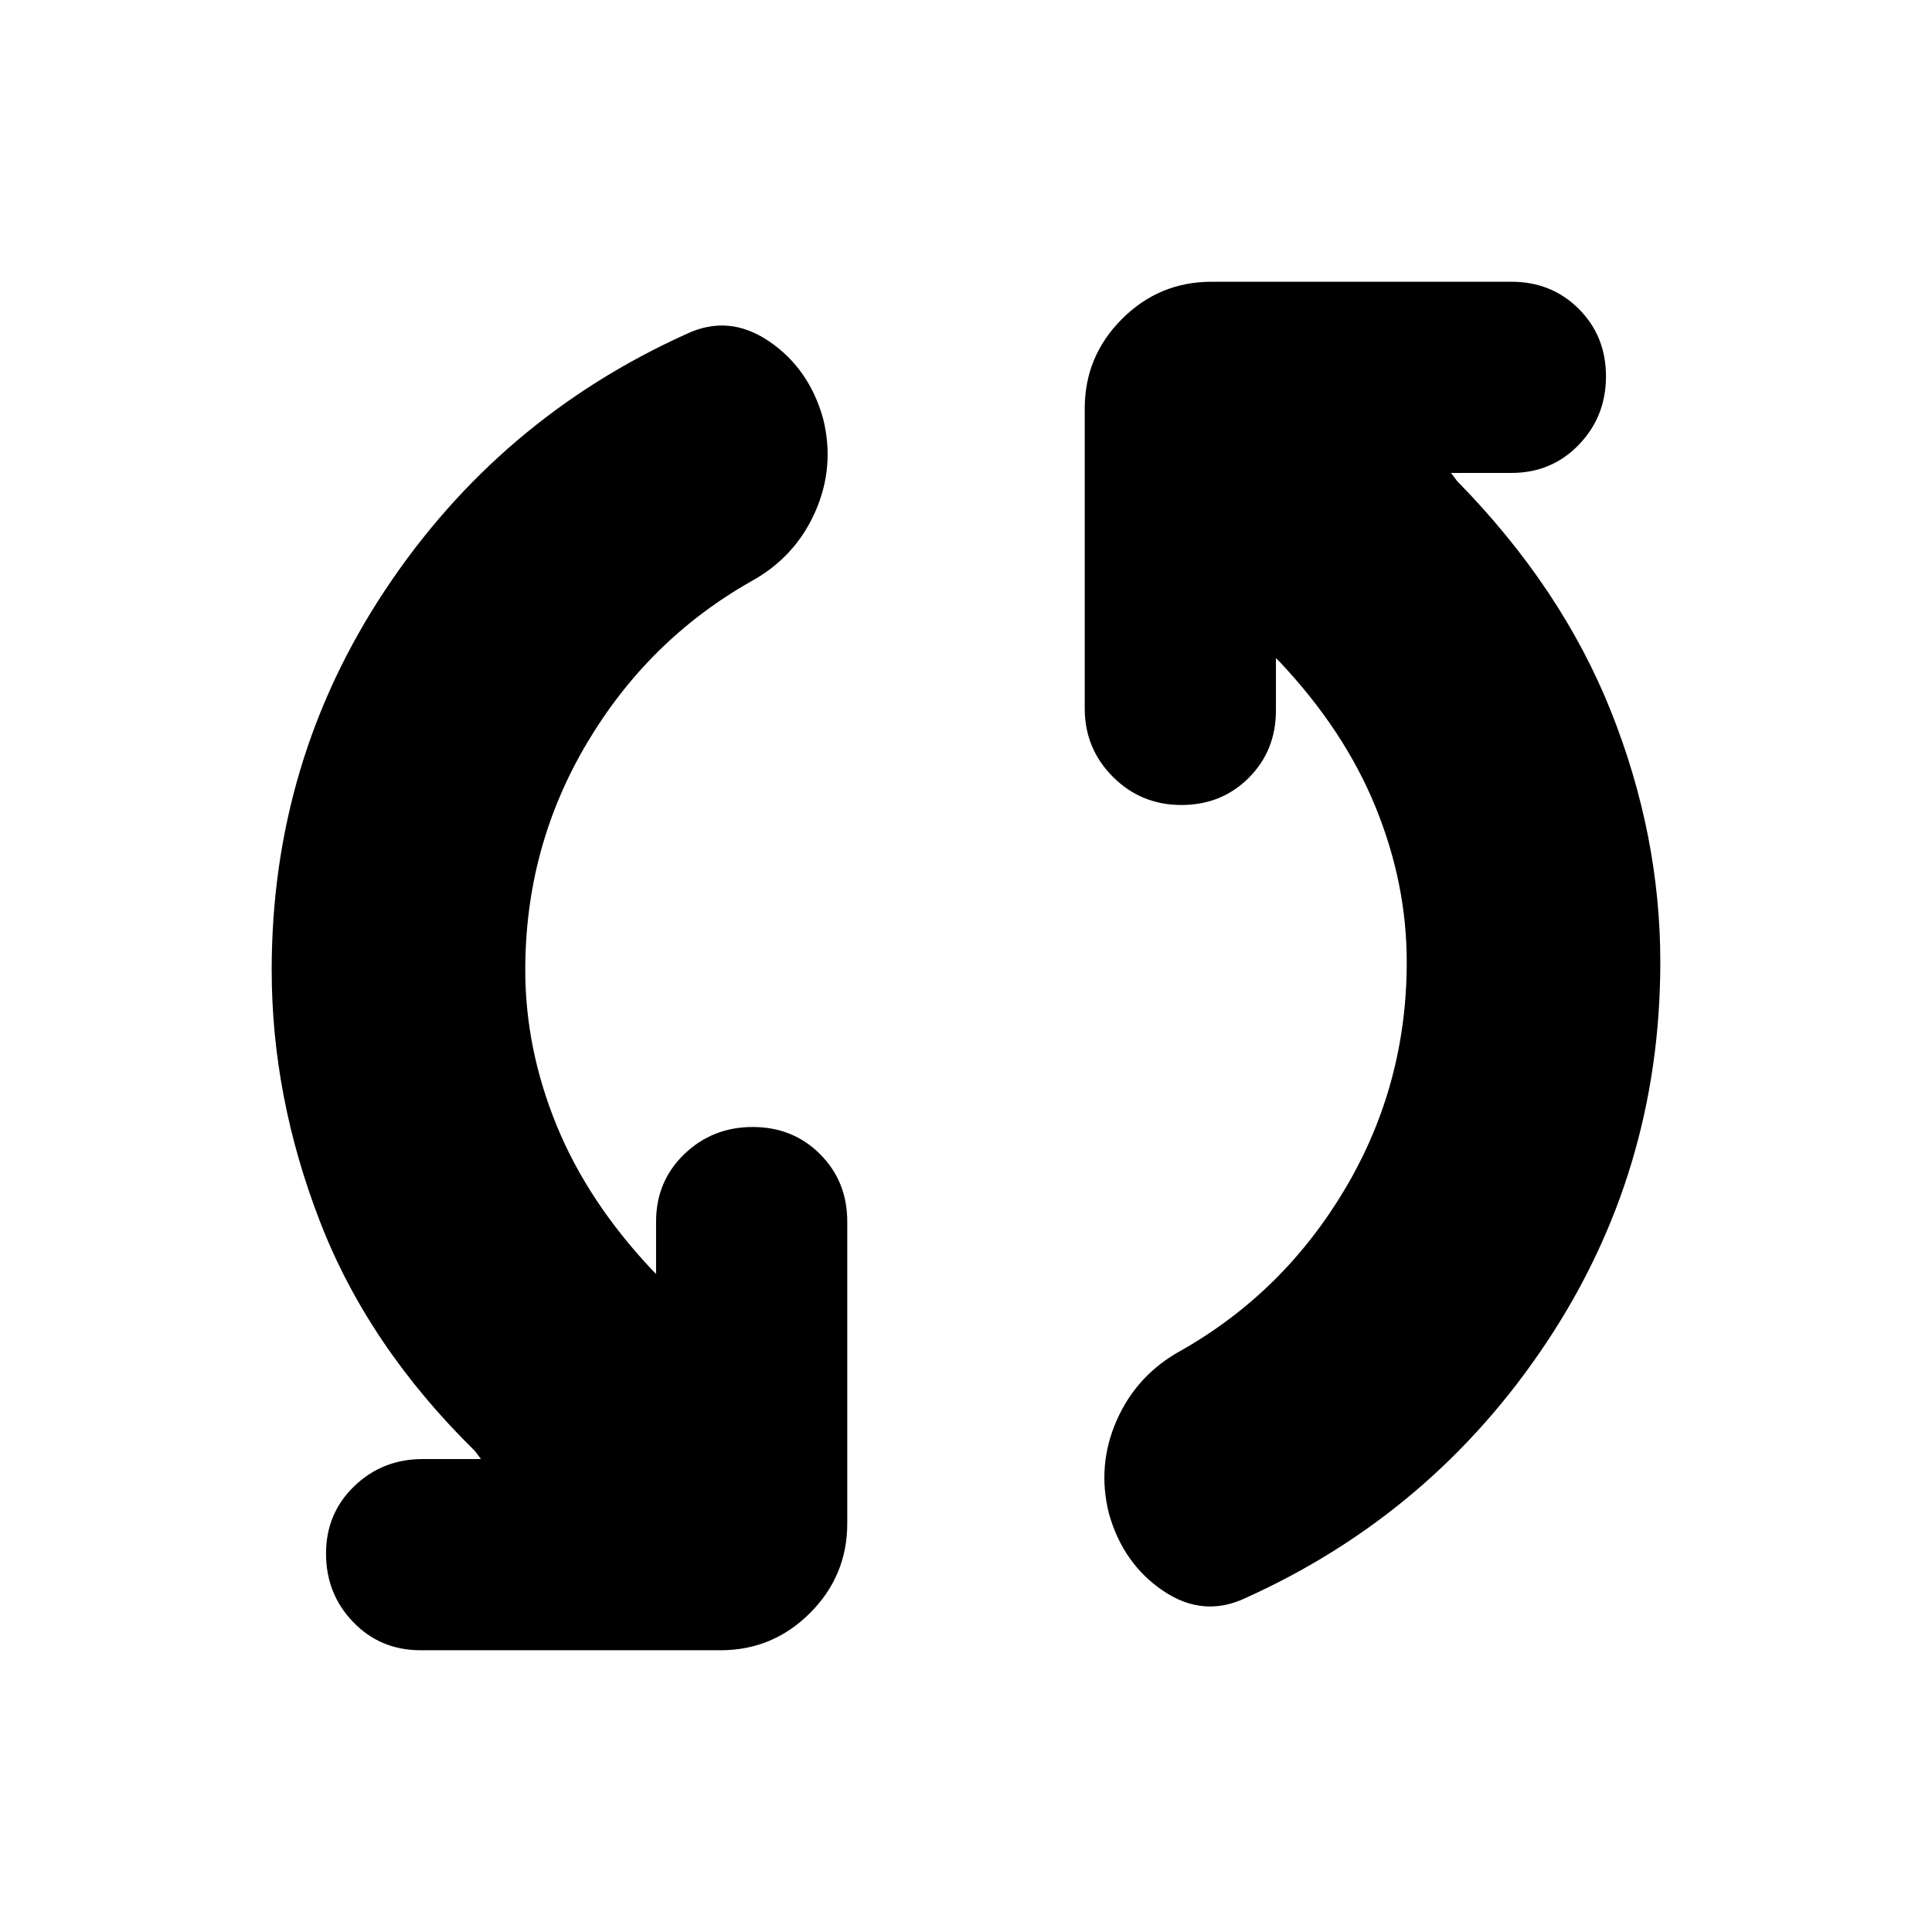 <svg xmlns="http://www.w3.org/2000/svg" height="24" viewBox="0 -960 960 960" width="24"><path d="M261-478q0 39 15.5 77t47.5 72l2 2v-26q0-20 14-33.5t34-13.5q20 0 33.5 13.5T421-353v150q0 26-18.5 44.5T358-140H209q-20 0-33.5-14T162-188q0-20 14-33.5t34-13.5h29l-3-4q-53-52-77-114t-24-125q0-104 56.5-189T341-794q21-10 41 3.5t27 38.5q6 24-4 46.5T373-671q-51 29-81.5 80.5T261-478Zm438-4q0-39-15.5-77T636-631l-2-2v26q0 20-13.5 33.5T587-560q-20 0-34-14t-14-34v-149q0-26 18.5-44.5T602-820h149q20 0 33.5 13.5T798-773q0 20-13.5 34T751-725h-30l3 4q52 53 76.5 114.5T825-482q0 104-56.5 189T619-166q-21 10-41-3.5T551-208q-6-24 4-46.5t32-34.5q51-29 81.5-80.5T699-482Z"/></svg>